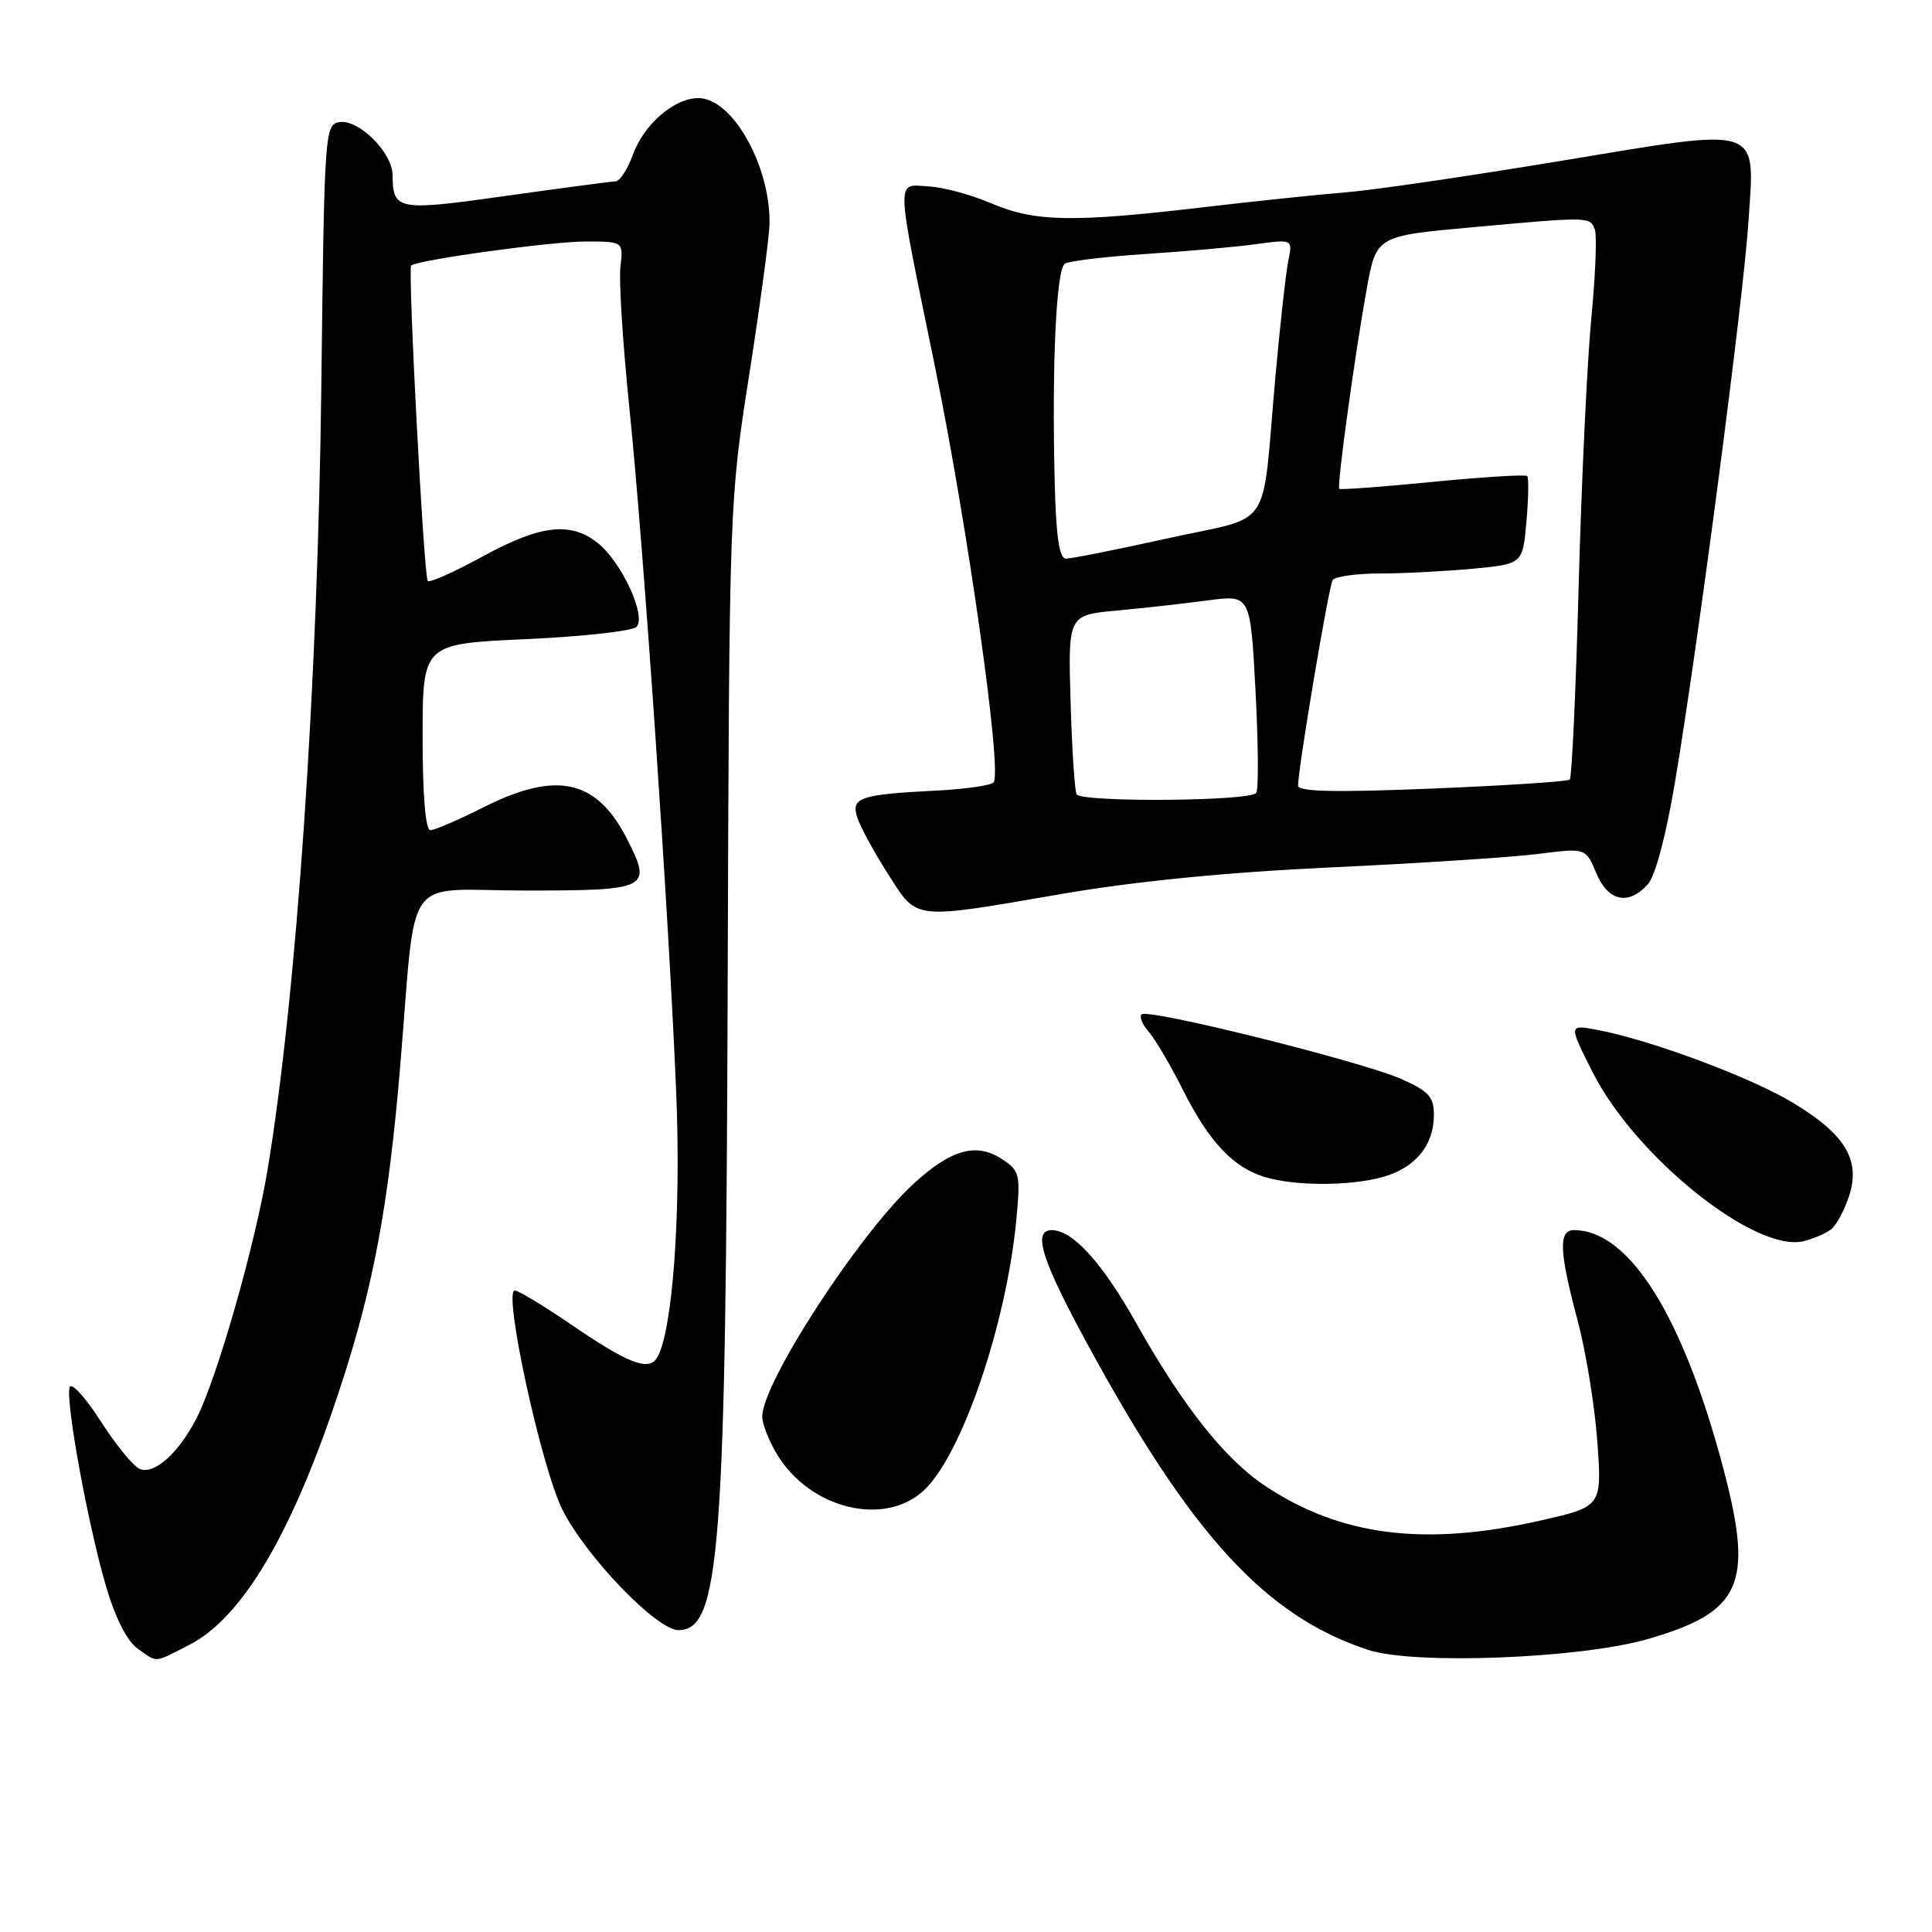 <?xml version="1.0" encoding="UTF-8" standalone="no"?>
<!DOCTYPE svg PUBLIC "-//W3C//DTD SVG 1.1//EN" "http://www.w3.org/Graphics/SVG/1.1/DTD/svg11.dtd" >
<svg xmlns="http://www.w3.org/2000/svg" xmlns:xlink="http://www.w3.org/1999/xlink" version="1.1" viewBox="0 0 256 256">
 <g >
 <path fill="currentColor"
d=" M 25.05 217.97 C 32.15 214.35 38.77 203.10 45.06 183.94 C 49.47 170.52 51.46 159.86 53.01 141.50 C 55.24 114.99 53.12 118.00 69.60 118.00 C 85.99 118.00 86.45 117.77 83.08 111.16 C 79.05 103.25 73.72 102.09 64.00 107.00 C 60.73 108.65 57.59 110.00 57.03 110.00 C 56.38 110.00 56.00 105.45 56.00 97.65 C 56.00 85.31 56.00 85.31 69.66 84.69 C 77.18 84.35 83.78 83.62 84.33 83.07 C 85.71 81.69 82.34 74.41 79.18 71.93 C 75.57 69.08 71.60 69.56 63.96 73.73 C 60.20 75.79 56.93 77.25 56.68 76.98 C 56.16 76.43 54.02 35.67 54.48 35.19 C 55.20 34.46 72.95 32.01 77.55 32.00 C 82.60 32.00 82.60 32.00 82.21 35.35 C 81.99 37.20 82.53 45.64 83.40 54.10 C 85.29 72.45 88.67 121.92 89.61 145.01 C 90.26 160.89 89.11 176.59 87.05 179.92 C 85.93 181.73 83.20 180.66 75.58 175.44 C 72.01 173.00 68.69 171.00 68.21 171.00 C 66.62 171.00 71.76 194.59 74.54 200.08 C 77.71 206.33 87.03 216.00 89.90 216.00 C 95.40 216.00 96.18 205.86 96.42 130.50 C 96.63 66.60 96.64 66.47 99.30 49.50 C 100.76 40.15 101.97 31.15 101.97 29.50 C 102.01 21.78 96.99 13.00 92.55 13.00 C 89.32 13.00 85.32 16.46 83.85 20.53 C 83.16 22.44 82.13 24.01 81.55 24.03 C 80.97 24.05 74.43 24.92 67.02 25.96 C 52.66 27.99 52.05 27.87 52.02 23.20 C 52.00 20.22 47.54 15.77 44.97 16.18 C 43.04 16.49 42.97 17.50 42.58 51.00 C 42.11 90.98 39.28 132.13 35.42 155.19 C 33.74 165.18 28.76 182.60 26.06 187.89 C 23.69 192.52 20.49 195.40 18.55 194.66 C 17.71 194.33 15.36 191.48 13.34 188.31 C 11.31 185.14 9.46 183.12 9.23 183.81 C 8.64 185.57 11.67 202.10 14.05 210.20 C 15.29 214.41 16.85 217.48 18.24 218.45 C 20.94 220.35 20.31 220.39 25.05 217.97 Z  M 218.28 217.20 C 230.74 213.62 232.39 209.96 228.41 194.81 C 223.05 174.44 215.91 163.00 208.55 163.00 C 206.48 163.00 206.60 165.83 209.05 175.00 C 210.15 179.12 211.32 186.36 211.66 191.08 C 212.27 199.65 212.27 199.65 203.89 201.53 C 188.72 204.93 177.67 203.53 167.70 196.93 C 162.30 193.35 156.77 186.37 150.54 175.30 C 146.05 167.31 142.14 163.00 139.37 163.00 C 136.77 163.00 138.02 166.96 144.15 178.21 C 157.91 203.49 167.72 214.16 181.29 218.62 C 187.36 220.62 209.31 219.77 218.28 217.20 Z  M 122.41 197.49 C 127.44 192.84 133.38 175.40 134.68 161.51 C 135.23 155.58 135.12 155.13 132.74 153.57 C 129.37 151.36 126.01 152.30 121.05 156.86 C 113.82 163.50 100.99 183.24 101.00 187.72 C 101.01 188.70 101.90 190.97 102.99 192.76 C 107.38 199.95 117.18 202.34 122.41 197.49 Z  M 242.69 162.84 C 243.36 162.29 244.40 160.33 245.01 158.48 C 246.57 153.73 244.51 150.29 237.57 146.12 C 231.94 142.72 218.66 137.78 211.62 136.46 C 207.84 135.75 207.84 135.75 211.04 142.09 C 216.71 153.30 232.61 166.04 238.99 164.46 C 240.37 164.12 242.03 163.39 242.69 162.84 Z  M 183.22 155.96 C 187.53 154.76 190.00 151.76 190.00 147.72 C 190.00 145.34 189.31 144.58 185.65 142.96 C 180.38 140.63 152.08 133.59 151.26 134.41 C 150.94 134.73 151.38 135.78 152.23 136.74 C 153.08 137.71 155.13 141.20 156.79 144.50 C 160.20 151.29 163.42 154.71 167.62 155.97 C 171.67 157.18 178.83 157.17 183.22 155.96 Z  M 140.68 118.45 C 150.48 116.77 162.60 115.57 176.49 114.93 C 188.05 114.39 200.34 113.59 203.81 113.15 C 210.12 112.35 210.12 112.35 211.51 115.68 C 213.08 119.44 215.76 120.03 218.34 117.18 C 219.34 116.08 220.77 110.69 221.98 103.43 C 225.00 85.43 231.00 39.70 231.67 29.48 C 232.54 16.43 233.82 16.85 206.70 21.34 C 194.49 23.36 181.71 25.23 178.29 25.49 C 174.88 25.76 166.33 26.65 159.29 27.48 C 142.11 29.50 137.11 29.40 131.37 26.95 C 128.74 25.82 124.99 24.80 123.04 24.70 C 118.67 24.45 118.62 22.92 123.86 48.44 C 128.23 69.75 132.85 102.48 131.65 103.68 C 131.25 104.08 127.90 104.56 124.21 104.75 C 113.95 105.27 112.76 105.67 113.58 108.28 C 113.96 109.50 115.78 112.86 117.63 115.75 C 121.62 122.00 120.68 121.89 140.68 118.45 Z  M 142.66 105.25 C 142.41 104.84 142.04 99.33 141.86 93.00 C 141.52 81.50 141.52 81.50 148.01 80.90 C 151.58 80.57 157.02 79.96 160.09 79.55 C 165.68 78.81 165.68 78.81 166.36 91.47 C 166.73 98.43 166.78 104.55 166.46 105.06 C 165.78 106.17 143.33 106.34 142.66 105.25 Z  M 172.00 104.09 C 172.00 101.84 176.06 77.71 176.58 76.87 C 176.88 76.39 179.68 76.00 182.81 75.99 C 185.94 75.99 191.49 75.70 195.14 75.36 C 201.77 74.73 201.77 74.73 202.26 69.12 C 202.53 66.03 202.58 63.31 202.37 63.08 C 202.17 62.85 196.53 63.20 189.85 63.85 C 183.17 64.51 177.60 64.92 177.46 64.77 C 177.13 64.41 179.49 47.21 181.08 38.38 C 182.36 31.27 182.36 31.27 194.93 30.13 C 210.62 28.70 210.67 28.70 211.32 30.40 C 211.62 31.18 211.41 36.46 210.86 42.15 C 210.31 47.84 209.55 63.83 209.18 77.67 C 208.81 91.51 208.28 103.04 208.00 103.30 C 207.72 103.56 199.51 104.09 189.75 104.49 C 176.85 105.02 172.00 104.91 172.00 104.09 Z  M 139.75 63.75 C 139.37 48.17 139.96 35.64 141.11 34.93 C 141.68 34.58 146.53 34.00 151.88 33.65 C 157.23 33.30 163.79 32.72 166.45 32.35 C 171.29 31.69 171.29 31.69 170.70 34.59 C 170.38 36.19 169.61 43.12 168.99 50.00 C 167.12 70.87 168.91 68.19 154.74 71.33 C 148.01 72.82 141.94 74.03 141.25 74.02 C 140.35 74.01 139.93 71.14 139.75 63.75 Z "/>
</g>
</svg>